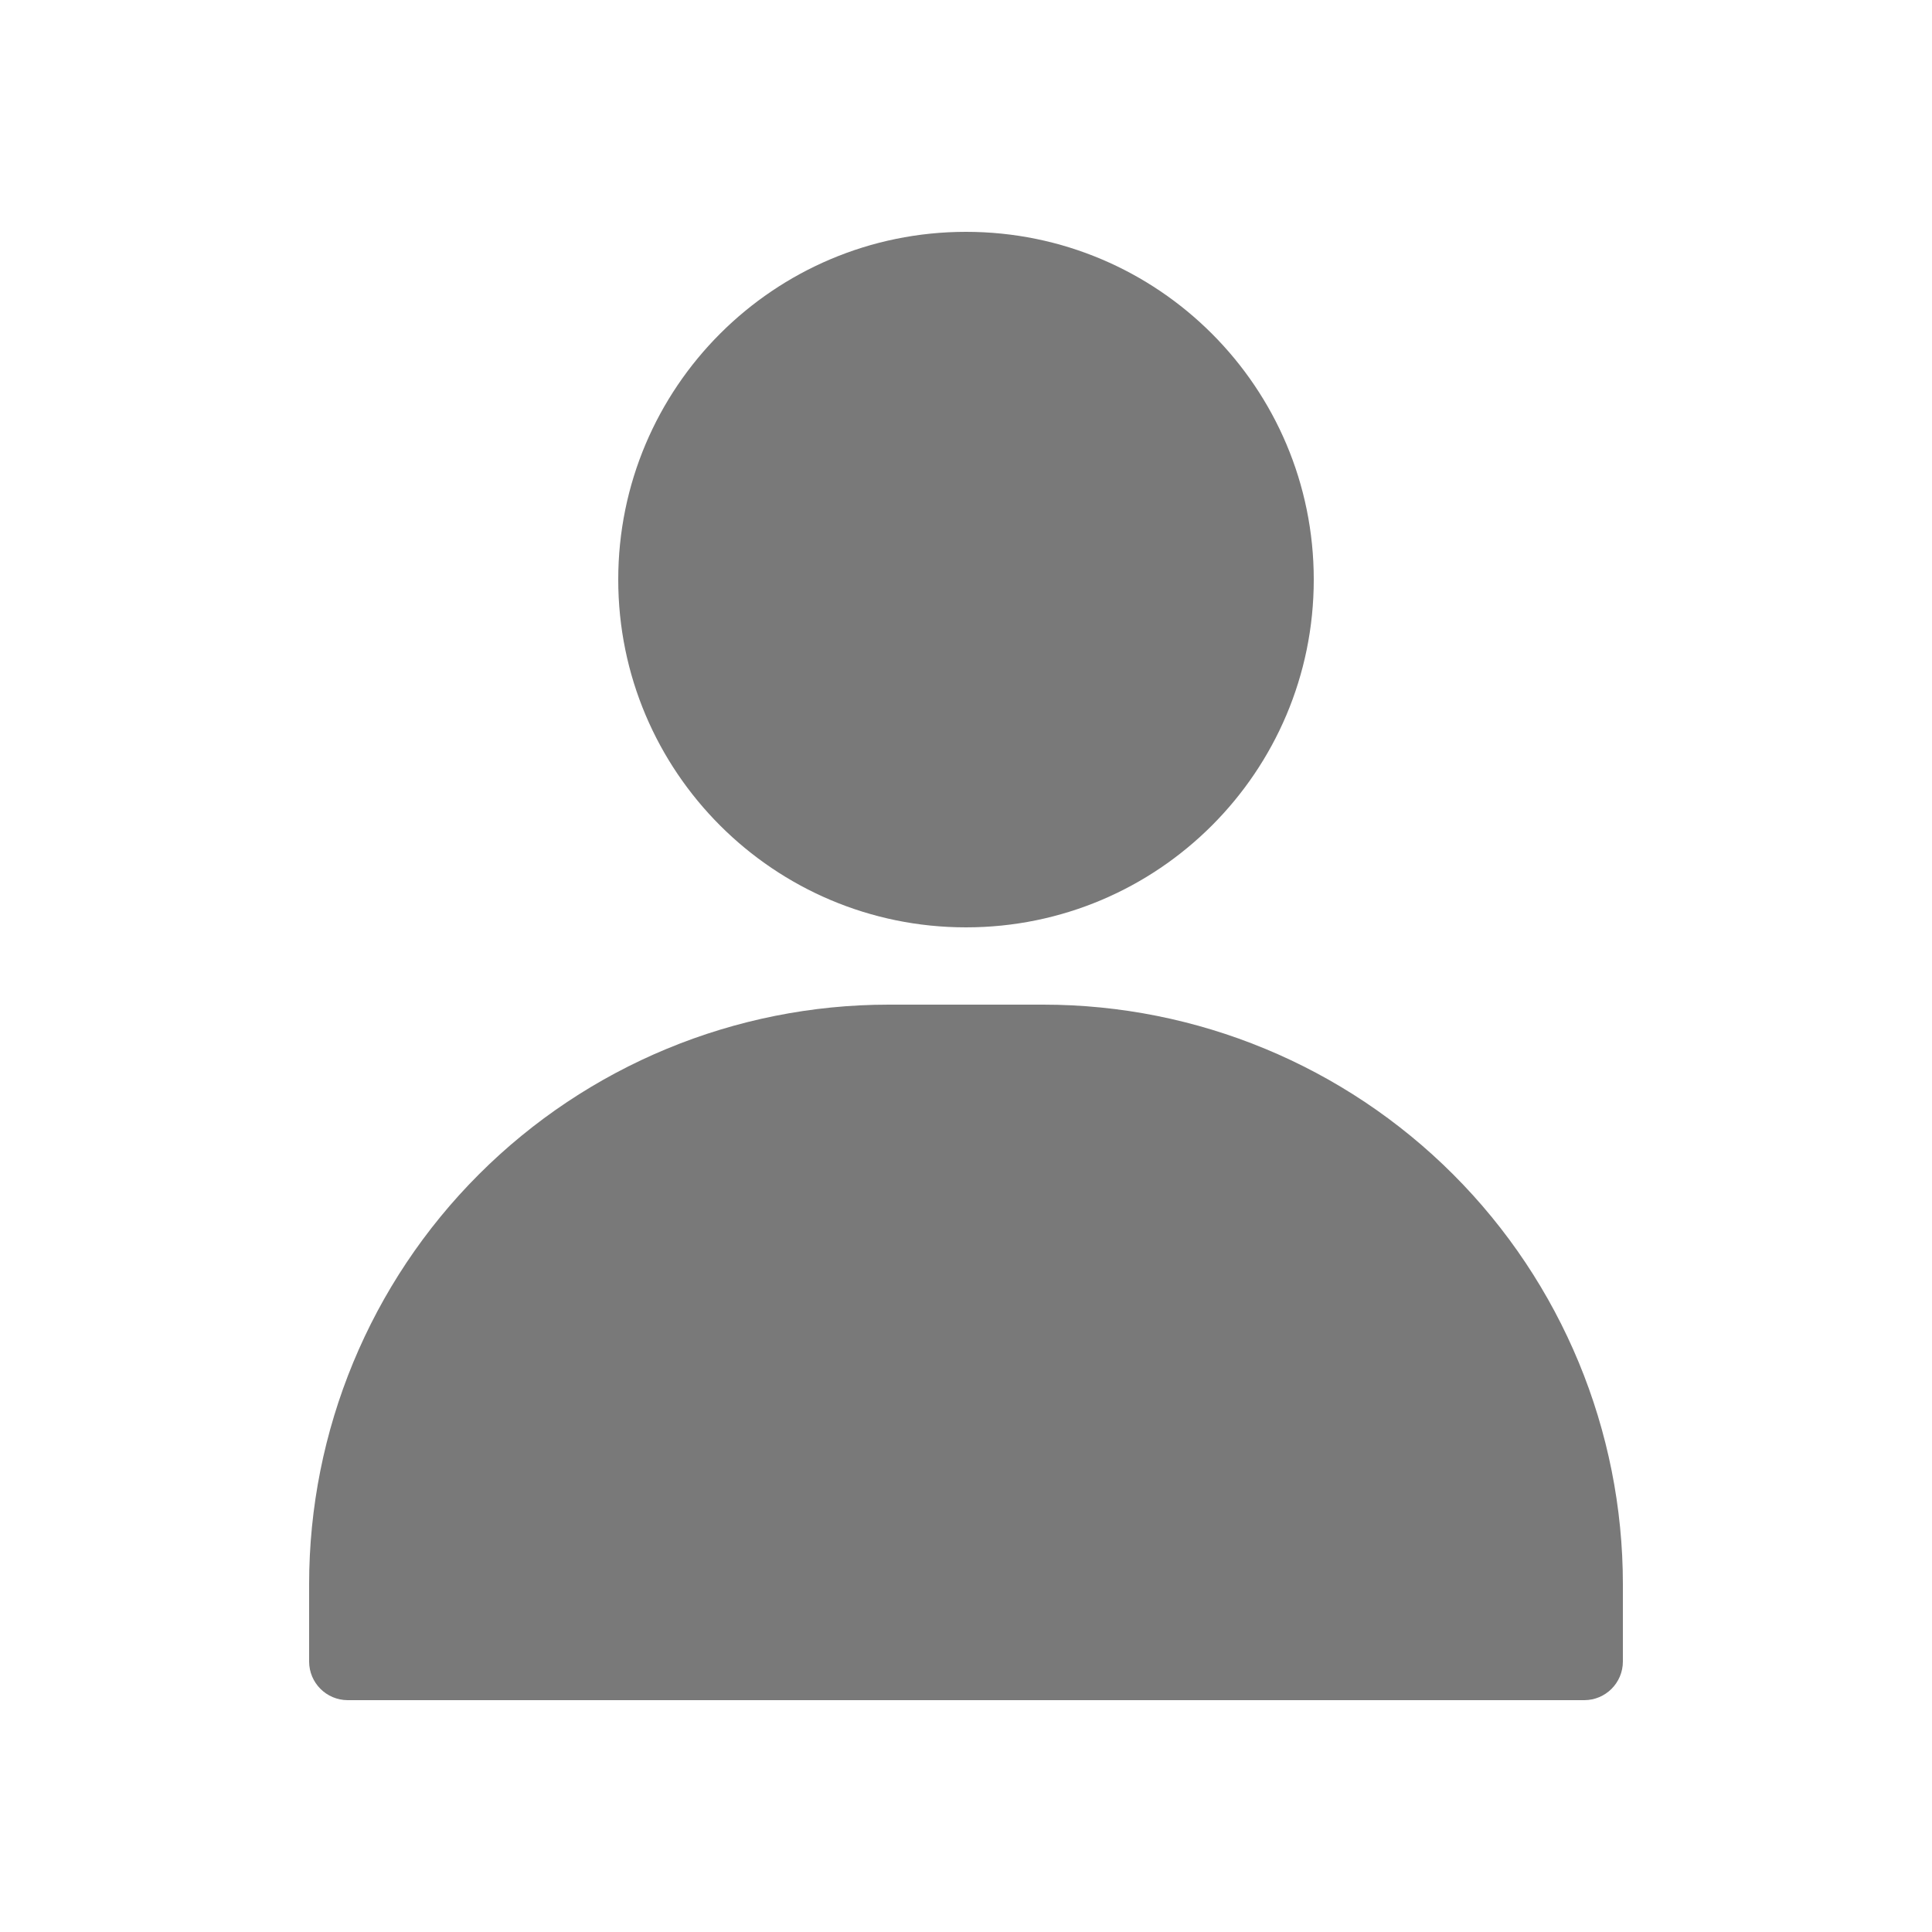 <svg width="50" height="50" viewBox="0 0 50 50" fill="none" xmlns="http://www.w3.org/2000/svg">
<path d="M25 24C29.971 24 34 19.971 34 15C34 10.029 29.971 6 25 6C20.029 6 16 10.029 16 15C16 19.971 20.029 24 25 24Z" fill="#797979"/>
<path fill-rule="evenodd" clip-rule="evenodd" d="M42 41V43C42 43.552 41.552 44 41 44H9C8.448 44 8 43.552 8 43V41C8 37.022 9.58 33.206 12.393 30.393C15.206 27.58 19.022 26 23 26H27C30.978 26 34.794 27.58 37.607 30.393C40.42 33.206 42 37.022 42 41Z" fill="#797979"/>
</svg>
